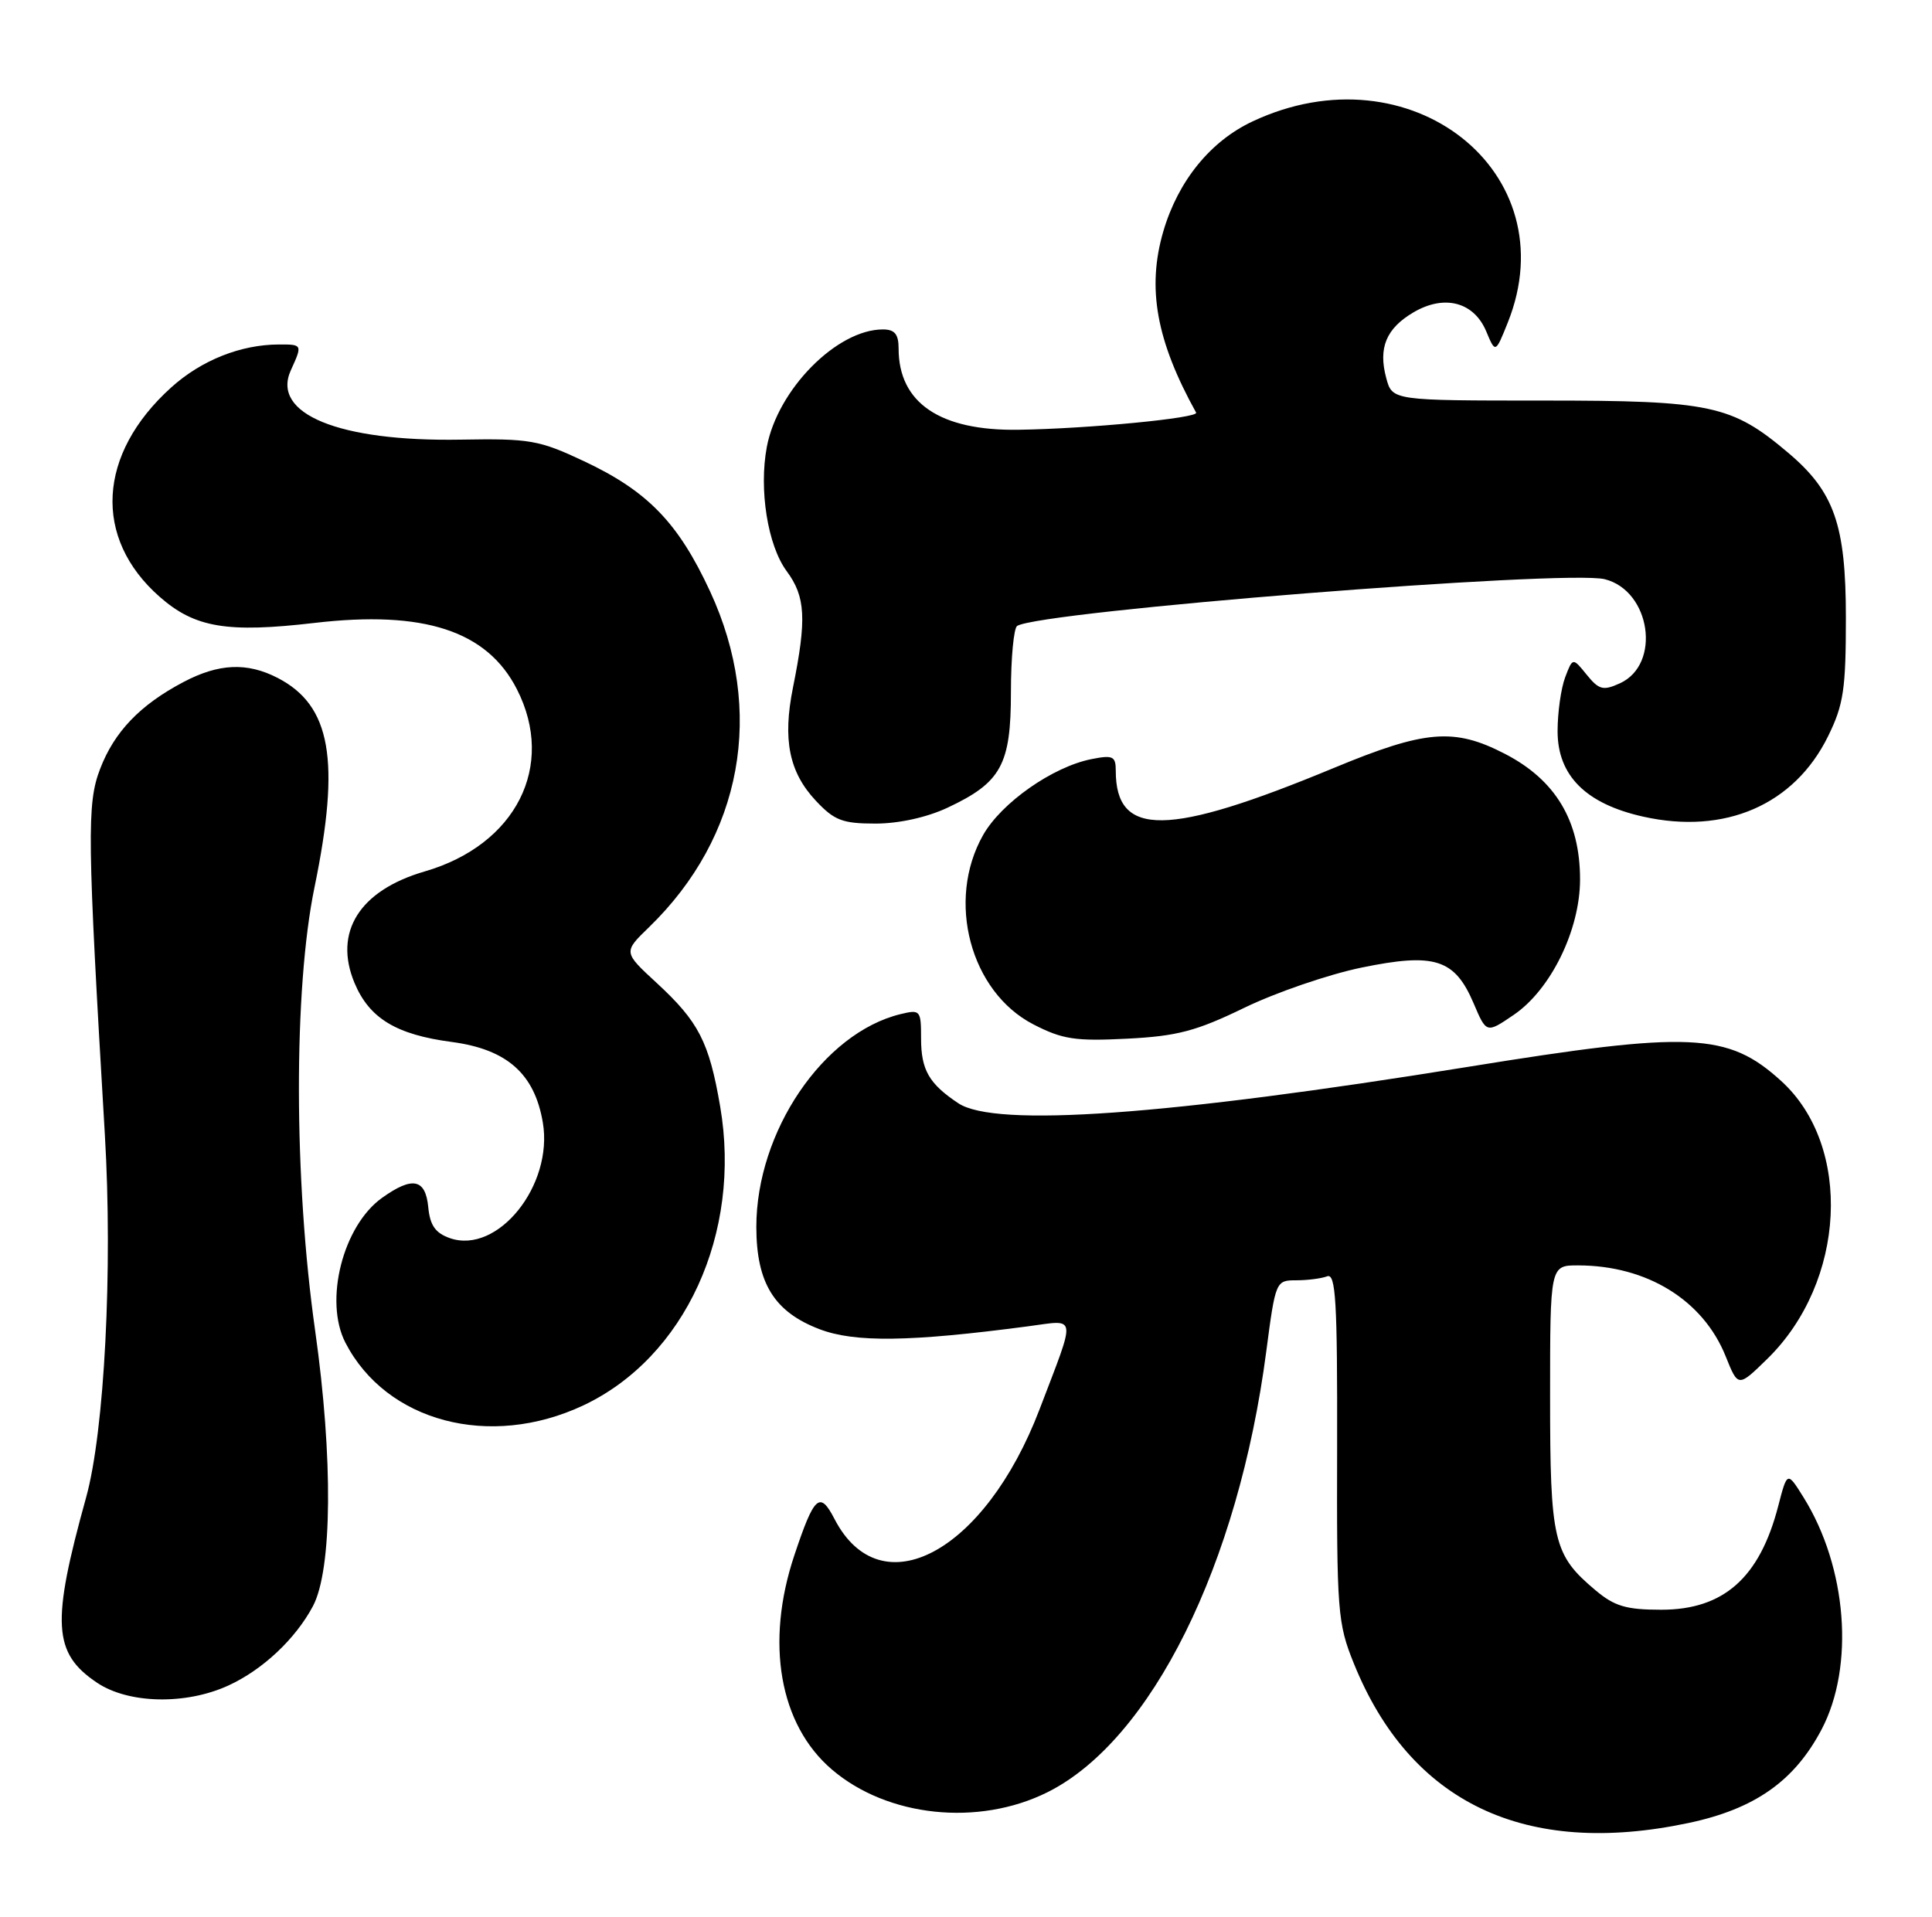 <?xml version="1.0" encoding="UTF-8" standalone="no"?>
<!DOCTYPE svg PUBLIC "-//W3C//DTD SVG 1.1//EN" "http://www.w3.org/Graphics/SVG/1.1/DTD/svg11.dtd" >
<svg xmlns="http://www.w3.org/2000/svg" xmlns:xlink="http://www.w3.org/1999/xlink" version="1.1" viewBox="0 0 258 256">
 <g >
 <path fill="currentColor"
d=" M 225.50 243.48 C 234.33 241.61 239.62 237.89 243.25 231.00 C 247.69 222.57 246.66 209.33 240.85 200.00 C 238.67 196.50 238.67 196.50 237.46 201.17 C 234.98 210.74 230.17 215.00 221.85 215.00 C 217.16 215.00 215.60 214.54 213.04 212.38 C 207.43 207.66 207.00 205.82 207.00 186.55 C 207.00 169.00 207.00 169.00 210.75 169.01 C 219.94 169.02 227.44 173.65 230.45 181.16 C 232.11 185.30 232.11 185.30 235.99 181.51 C 246.52 171.23 247.43 153.07 237.85 144.37 C 230.73 137.90 225.77 137.68 196.05 142.49 C 155.83 148.99 132.90 150.63 127.97 147.35 C 124.06 144.75 123.00 142.90 123.00 138.70 C 123.00 134.93 122.90 134.81 120.25 135.45 C 109.93 137.97 101.00 151.15 101.00 163.88 C 101.01 171.37 103.39 175.22 109.44 177.53 C 114.16 179.33 121.49 179.23 137.25 177.15 C 143.90 176.28 143.76 175.28 138.82 188.24 C 131.51 207.38 117.61 214.81 111.44 202.88 C 109.48 199.09 108.74 199.75 106.08 207.72 C 102.17 219.41 104.08 230.35 111.09 236.34 C 118.51 242.69 130.64 243.97 139.87 239.38 C 153.73 232.47 165.37 209.02 169.10 180.48 C 170.33 171.11 170.38 171.00 173.09 171.00 C 174.60 171.00 176.46 170.76 177.22 170.47 C 178.38 170.02 178.60 173.75 178.56 193.22 C 178.50 215.25 178.62 216.81 180.79 222.17 C 188.32 240.80 203.66 248.11 225.50 243.48 Z  M 30.50 225.12 C 35.08 223.02 39.46 218.90 41.79 214.52 C 44.37 209.64 44.49 194.75 42.09 177.76 C 39.23 157.59 39.19 132.14 42.00 118.50 C 45.49 101.55 44.20 94.23 37.09 90.55 C 33.01 88.44 29.22 88.60 24.49 91.10 C 18.70 94.15 15.26 97.74 13.36 102.72 C 11.59 107.36 11.65 111.73 14.00 151.50 C 15.07 169.47 13.95 191.18 11.50 200.00 C 6.84 216.80 7.07 220.78 12.93 224.73 C 17.14 227.57 24.79 227.74 30.50 225.12 Z  M 77.87 187.72 C 91.47 181.33 99.08 164.73 96.17 147.77 C 94.69 139.15 93.30 136.46 87.69 131.28 C 83.23 127.17 83.23 127.17 86.67 123.84 C 99.15 111.74 102.21 94.95 94.83 79.00 C 90.58 69.82 86.49 65.60 78.01 61.61 C 71.98 58.77 70.76 58.56 61.50 58.72 C 45.27 59.00 36.18 55.28 38.84 49.45 C 40.40 46.02 40.39 46.00 37.25 46.01 C 32.14 46.02 26.88 48.12 22.86 51.75 C 13.00 60.65 12.39 71.87 21.33 79.72 C 26.02 83.84 30.33 84.56 41.99 83.20 C 56.62 81.49 65.05 84.25 69.03 92.06 C 74.25 102.30 68.91 112.85 56.72 116.39 C 48.01 118.92 44.51 124.49 47.34 131.28 C 49.32 136.01 52.90 138.19 60.35 139.17 C 67.70 140.15 71.39 143.41 72.49 149.93 C 73.91 158.32 66.46 167.59 60.08 165.37 C 58.14 164.69 57.42 163.66 57.19 161.23 C 56.82 157.44 55.09 157.08 51.03 159.98 C 45.79 163.71 43.25 173.73 46.12 179.32 C 51.58 189.91 65.41 193.57 77.87 187.72 Z  M 166.15 134.61 C 170.35 132.57 177.39 130.15 181.79 129.24 C 191.59 127.22 194.26 128.07 196.79 134.01 C 198.50 138.03 198.50 138.03 202.14 135.55 C 207.09 132.19 211.00 124.20 211.00 117.46 C 211.00 109.63 207.74 104.18 200.96 100.68 C 194.18 97.18 190.36 97.49 178.12 102.57 C 155.92 111.78 149.00 111.87 149.00 102.94 C 149.00 101.00 148.62 100.82 145.75 101.39 C 140.57 102.42 133.72 107.22 131.28 111.54 C 126.33 120.28 129.57 132.47 138.00 136.82 C 141.88 138.82 143.60 139.08 150.50 138.73 C 157.20 138.39 159.74 137.72 166.15 134.61 Z  M 126.53 107.88 C 133.71 104.51 135.00 102.15 135.00 92.42 C 135.00 87.86 135.38 83.89 135.83 83.60 C 139.02 81.63 209.11 76.06 214.30 77.36 C 220.44 78.90 221.87 88.73 216.33 91.26 C 214.09 92.28 213.53 92.14 211.89 90.12 C 210.02 87.81 210.02 87.81 209.01 90.47 C 208.46 91.93 208.00 95.17 208.00 97.66 C 208.00 103.59 211.77 107.36 219.42 109.07 C 230.36 111.52 239.61 107.50 244.12 98.34 C 246.19 94.13 246.50 92.07 246.50 82.50 C 246.50 70.09 244.95 65.67 238.79 60.47 C 231.25 54.09 228.48 53.50 206.21 53.50 C 185.93 53.50 185.93 53.50 185.12 50.50 C 184.03 46.46 185.11 43.86 188.77 41.71 C 192.88 39.30 196.81 40.33 198.46 44.23 C 199.70 47.20 199.70 47.20 201.35 43.08 C 209.40 22.97 188.29 6.33 167.26 16.22 C 161.63 18.86 157.32 24.18 155.35 30.90 C 153.14 38.47 154.41 45.51 159.73 55.11 C 160.13 55.83 145.23 57.27 136.00 57.40 C 125.53 57.56 120.00 53.81 120.00 46.55 C 120.00 44.63 119.48 44.00 117.90 44.00 C 111.76 44.00 103.84 52.02 102.40 59.70 C 101.33 65.41 102.52 72.85 105.05 76.28 C 107.58 79.70 107.74 82.67 105.89 91.85 C 104.50 98.78 105.37 103.12 108.93 106.93 C 111.41 109.58 112.50 110.00 116.91 110.00 C 120.03 110.00 123.78 109.17 126.53 107.88 Z "/>
</g>
</svg>